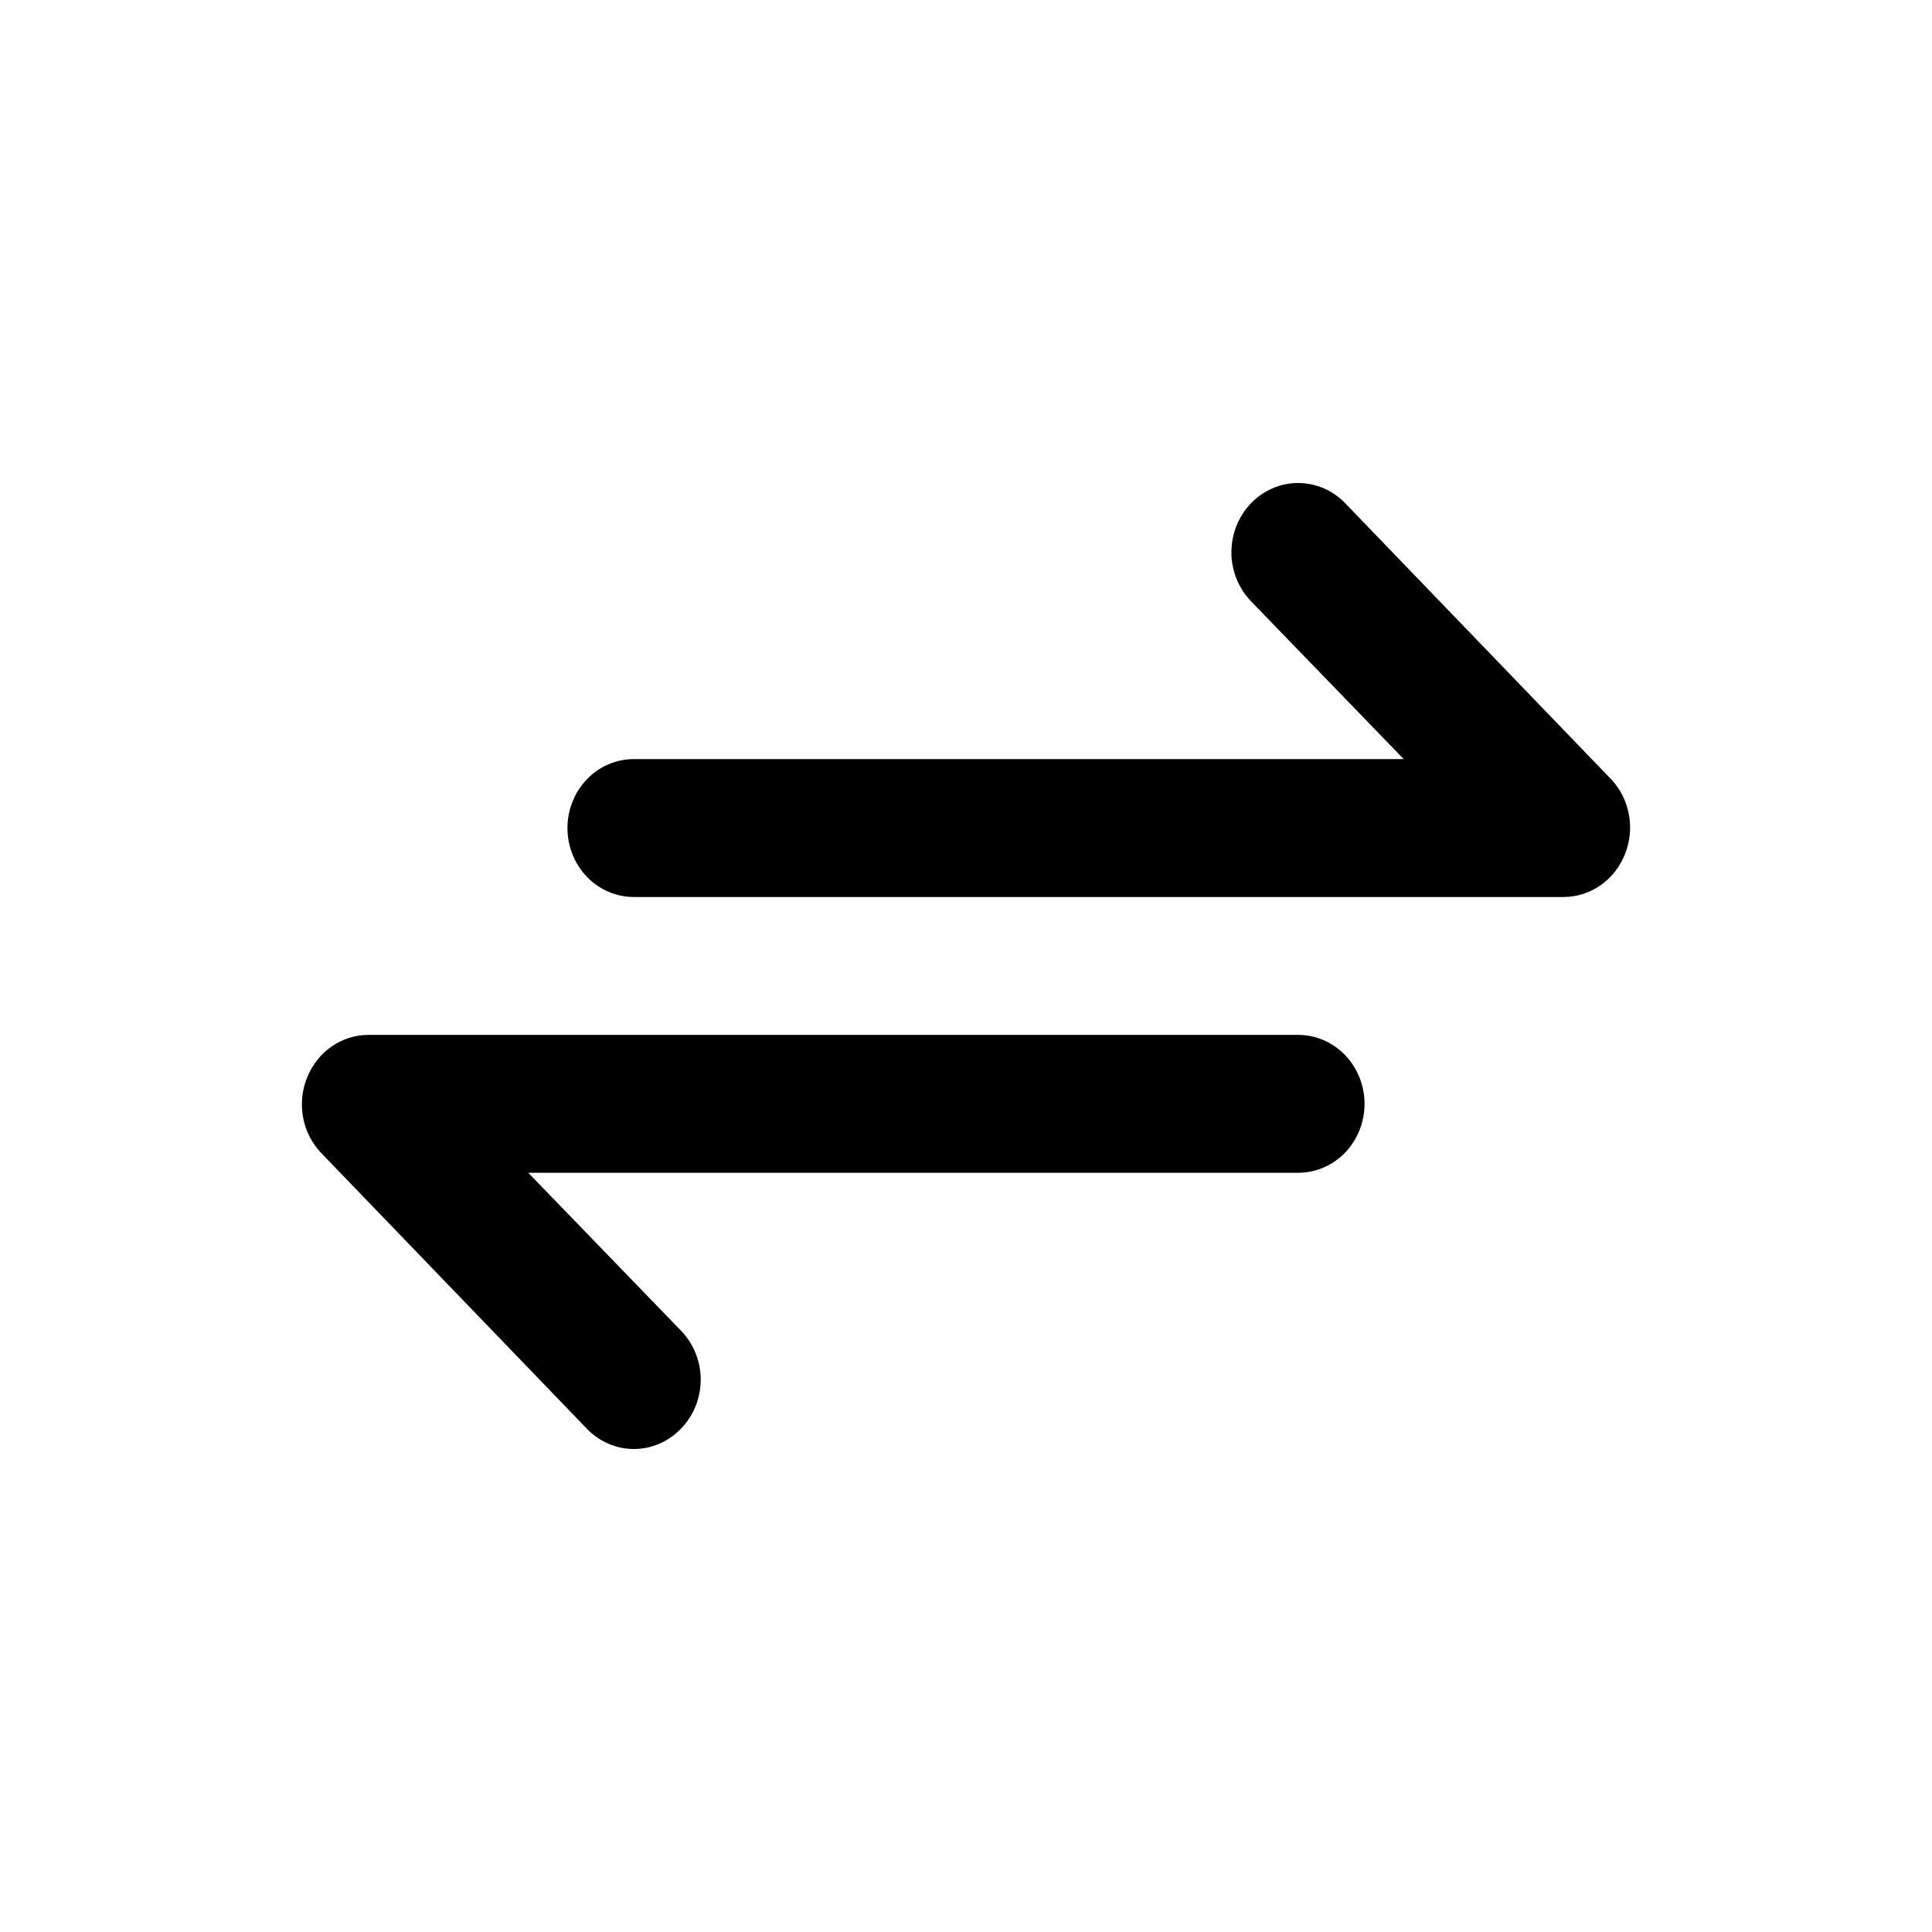 <svg width="32" height="32" viewBox="0 0 32 32" fill="none" xmlns="http://www.w3.org/2000/svg">
<path d="M26.683 12.904L22.282 8.336C22.18 8.229 22.058 8.145 21.924 8.087C21.79 8.03 21.646 8 21.501 8C21.208 8 20.927 8.121 20.72 8.336C20.513 8.551 20.396 8.843 20.396 9.147C20.396 9.451 20.513 9.743 20.72 9.958L23.25 12.573H10.499C10.207 12.573 9.927 12.693 9.721 12.907C9.515 13.121 9.399 13.412 9.399 13.715C9.399 14.018 9.515 14.308 9.721 14.523C9.927 14.737 10.207 14.857 10.499 14.857H25.902C26.119 14.856 26.331 14.788 26.511 14.662C26.691 14.536 26.831 14.357 26.914 14.149C26.998 13.941 27.021 13.712 26.98 13.49C26.939 13.269 26.836 13.065 26.683 12.904ZM21.501 17.141H6.098C5.881 17.142 5.669 17.21 5.489 17.336C5.309 17.462 5.169 17.641 5.086 17.849C5.002 18.057 4.979 18.286 5.02 18.508C5.061 18.729 5.164 18.933 5.317 19.094L9.718 23.662C9.82 23.769 9.942 23.854 10.076 23.912C10.21 23.97 10.354 24 10.499 24C10.644 24 10.788 23.97 10.922 23.912C11.056 23.854 11.178 23.769 11.28 23.662C11.383 23.556 11.465 23.43 11.521 23.291C11.577 23.151 11.606 23.002 11.606 22.851C11.606 22.701 11.577 22.551 11.521 22.412C11.465 22.273 11.383 22.147 11.28 22.041L8.75 19.425H21.501C21.793 19.425 22.073 19.305 22.279 19.091C22.485 18.877 22.601 18.586 22.601 18.283C22.601 17.98 22.485 17.69 22.279 17.476C22.073 17.261 21.793 17.141 21.501 17.141Z" fill="black"/>
</svg>
